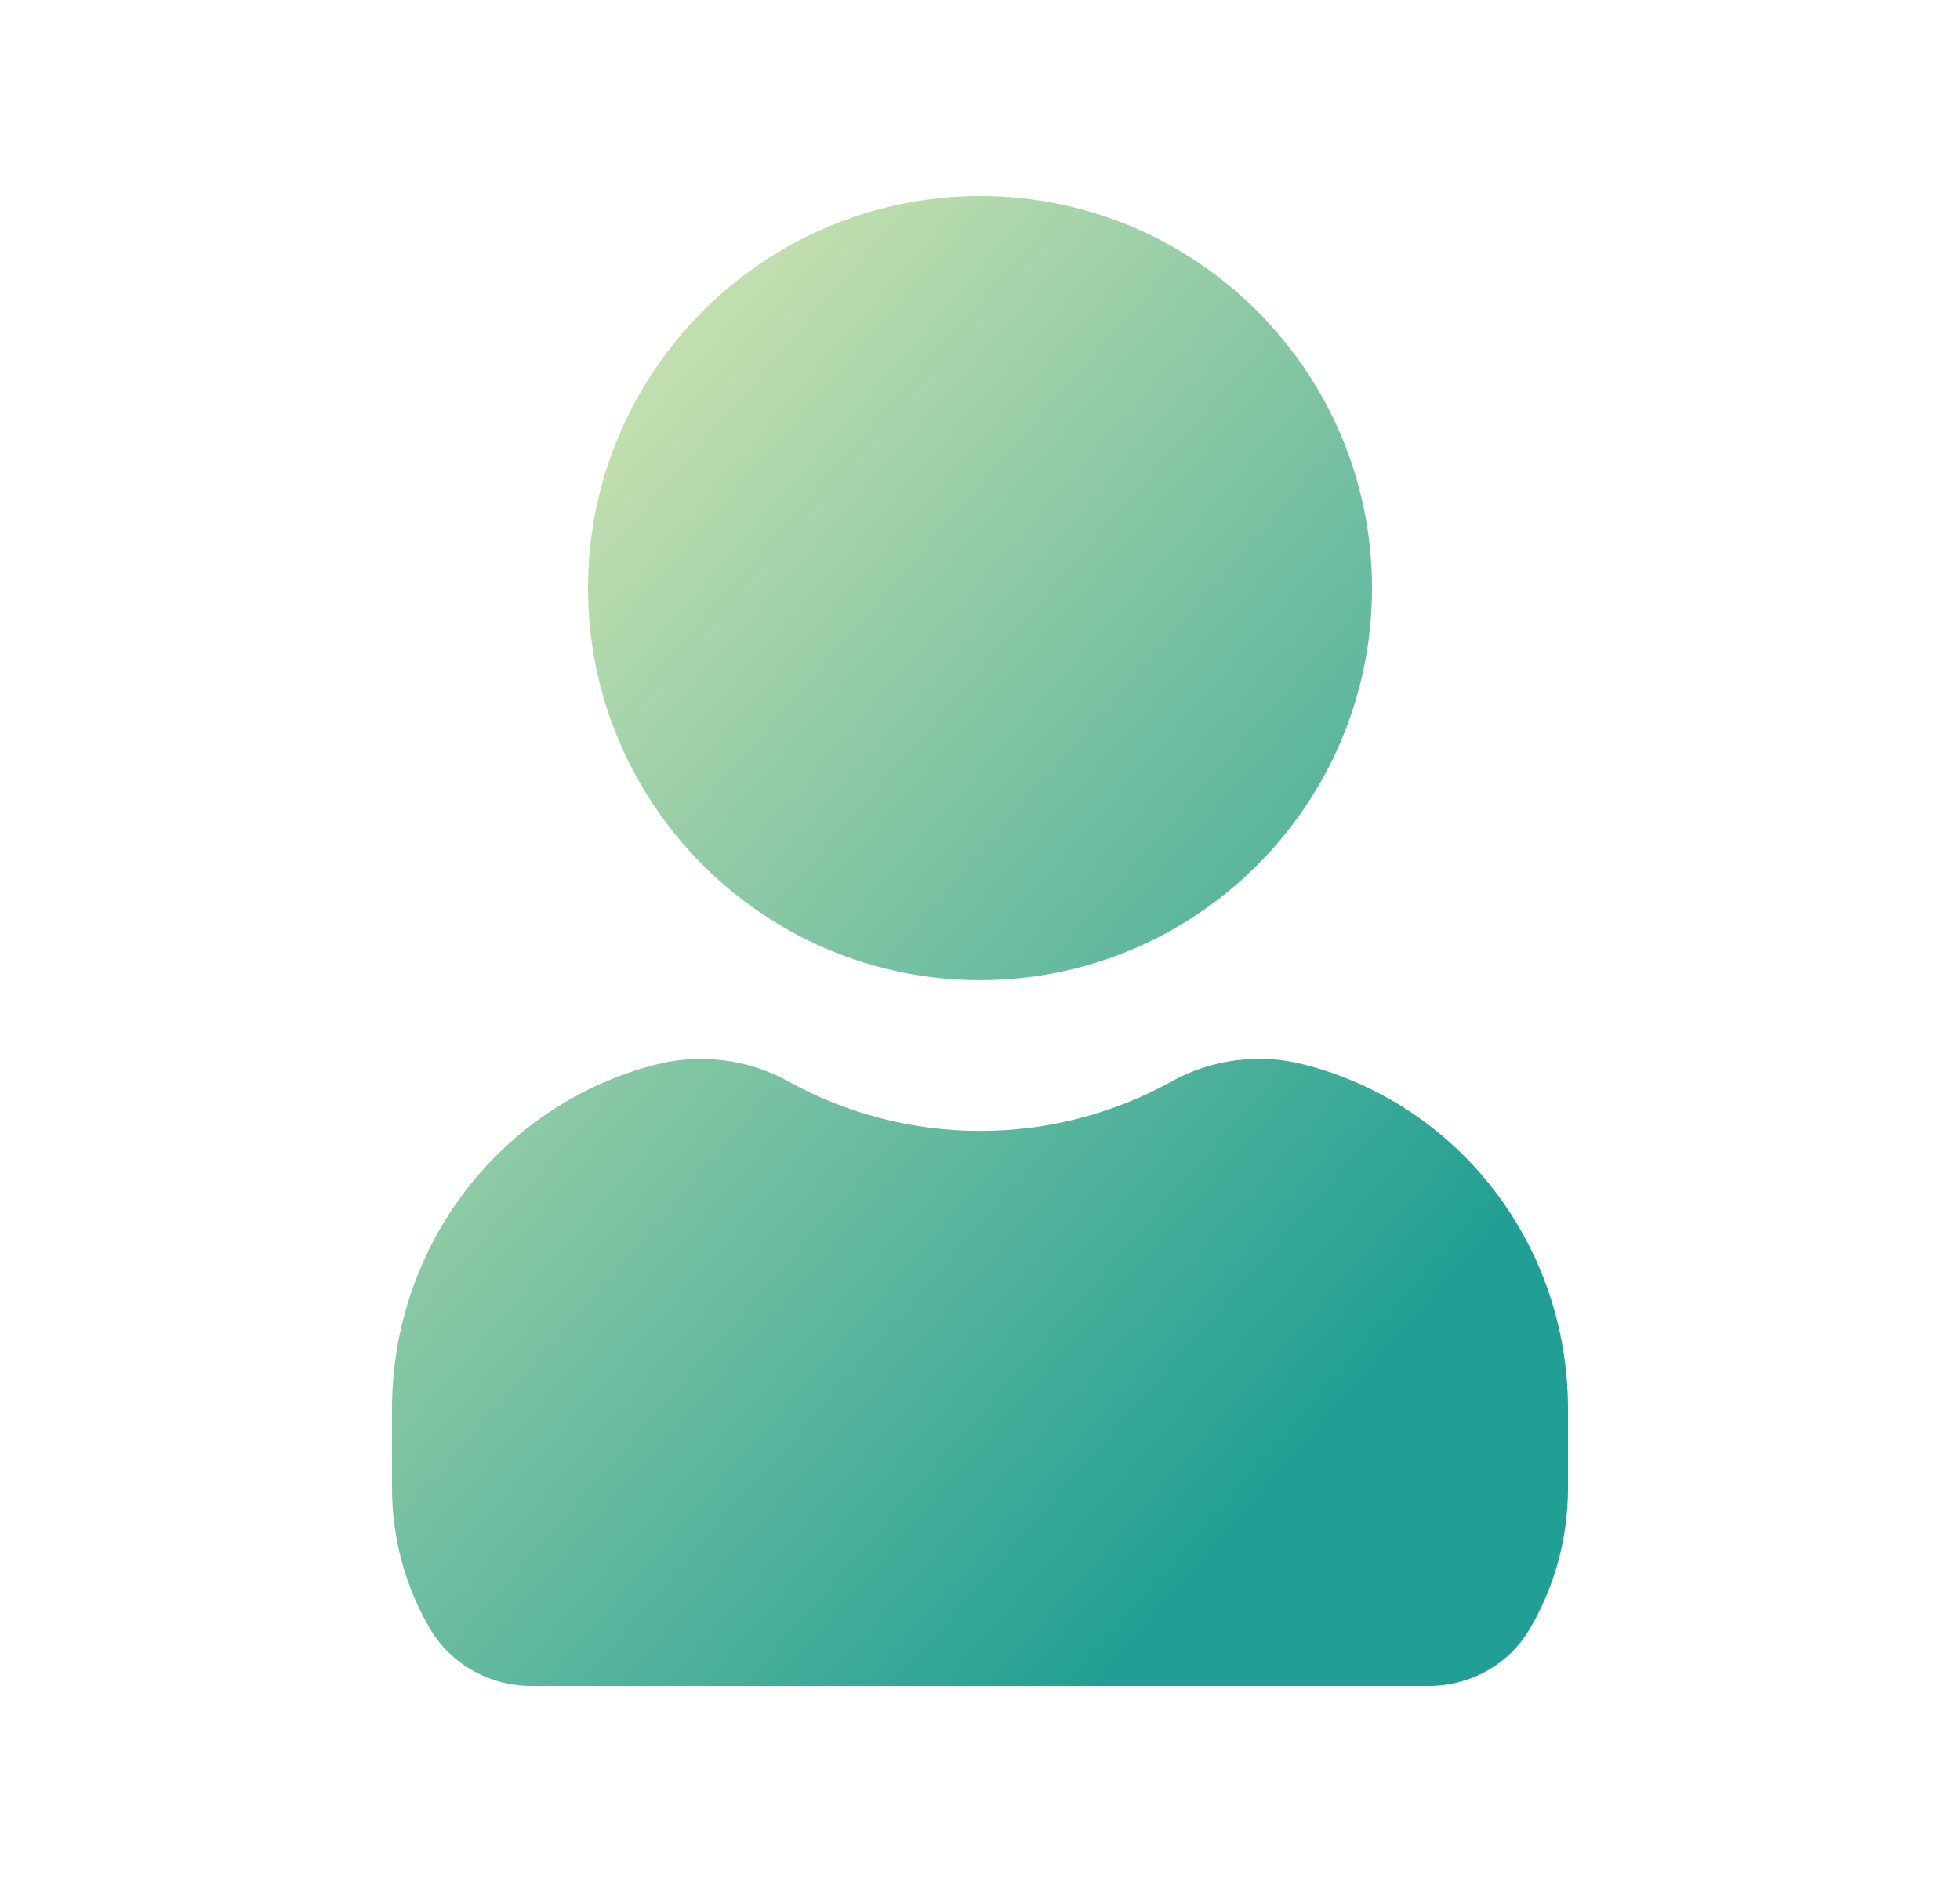 <svg width="25" height="24" viewBox="0 0 25 24" fill="none" xmlns="http://www.w3.org/2000/svg">
<path d="M7.5 7.5C7.5 4.743 9.743 2.5 12.501 2.5C15.258 2.5 17.5 4.743 17.5 7.5C17.5 10.257 15.258 12.499 12.501 12.499C9.743 12.499 7.5 10.257 7.5 7.5ZM16.617 13.571C16.058 13.429 15.45 13.509 14.947 13.789C13.43 14.633 11.572 14.633 10.053 13.789C9.551 13.51 8.942 13.431 8.383 13.571C6.391 14.074 5 15.882 5 17.967V18.977C5 19.616 5.17 20.239 5.493 20.783C5.756 21.225 6.25 21.5 6.779 21.5H18.221C18.75 21.5 19.244 21.227 19.506 20.782C19.829 20.239 20 19.616 20 18.977V17.967C20 15.882 18.61 14.074 16.617 13.571Z" fill="url(#paint0_linear_8_612)"/>
<defs>
<linearGradient id="paint0_linear_8_612" x1="7.76" y1="5.768" x2="19.116" y2="15.688" gradientUnits="userSpaceOnUse">
<stop stop-color="#C1DEAE"/>
<stop offset="1" stop-color="#219F94"/>
</linearGradient>
</defs>
</svg>

